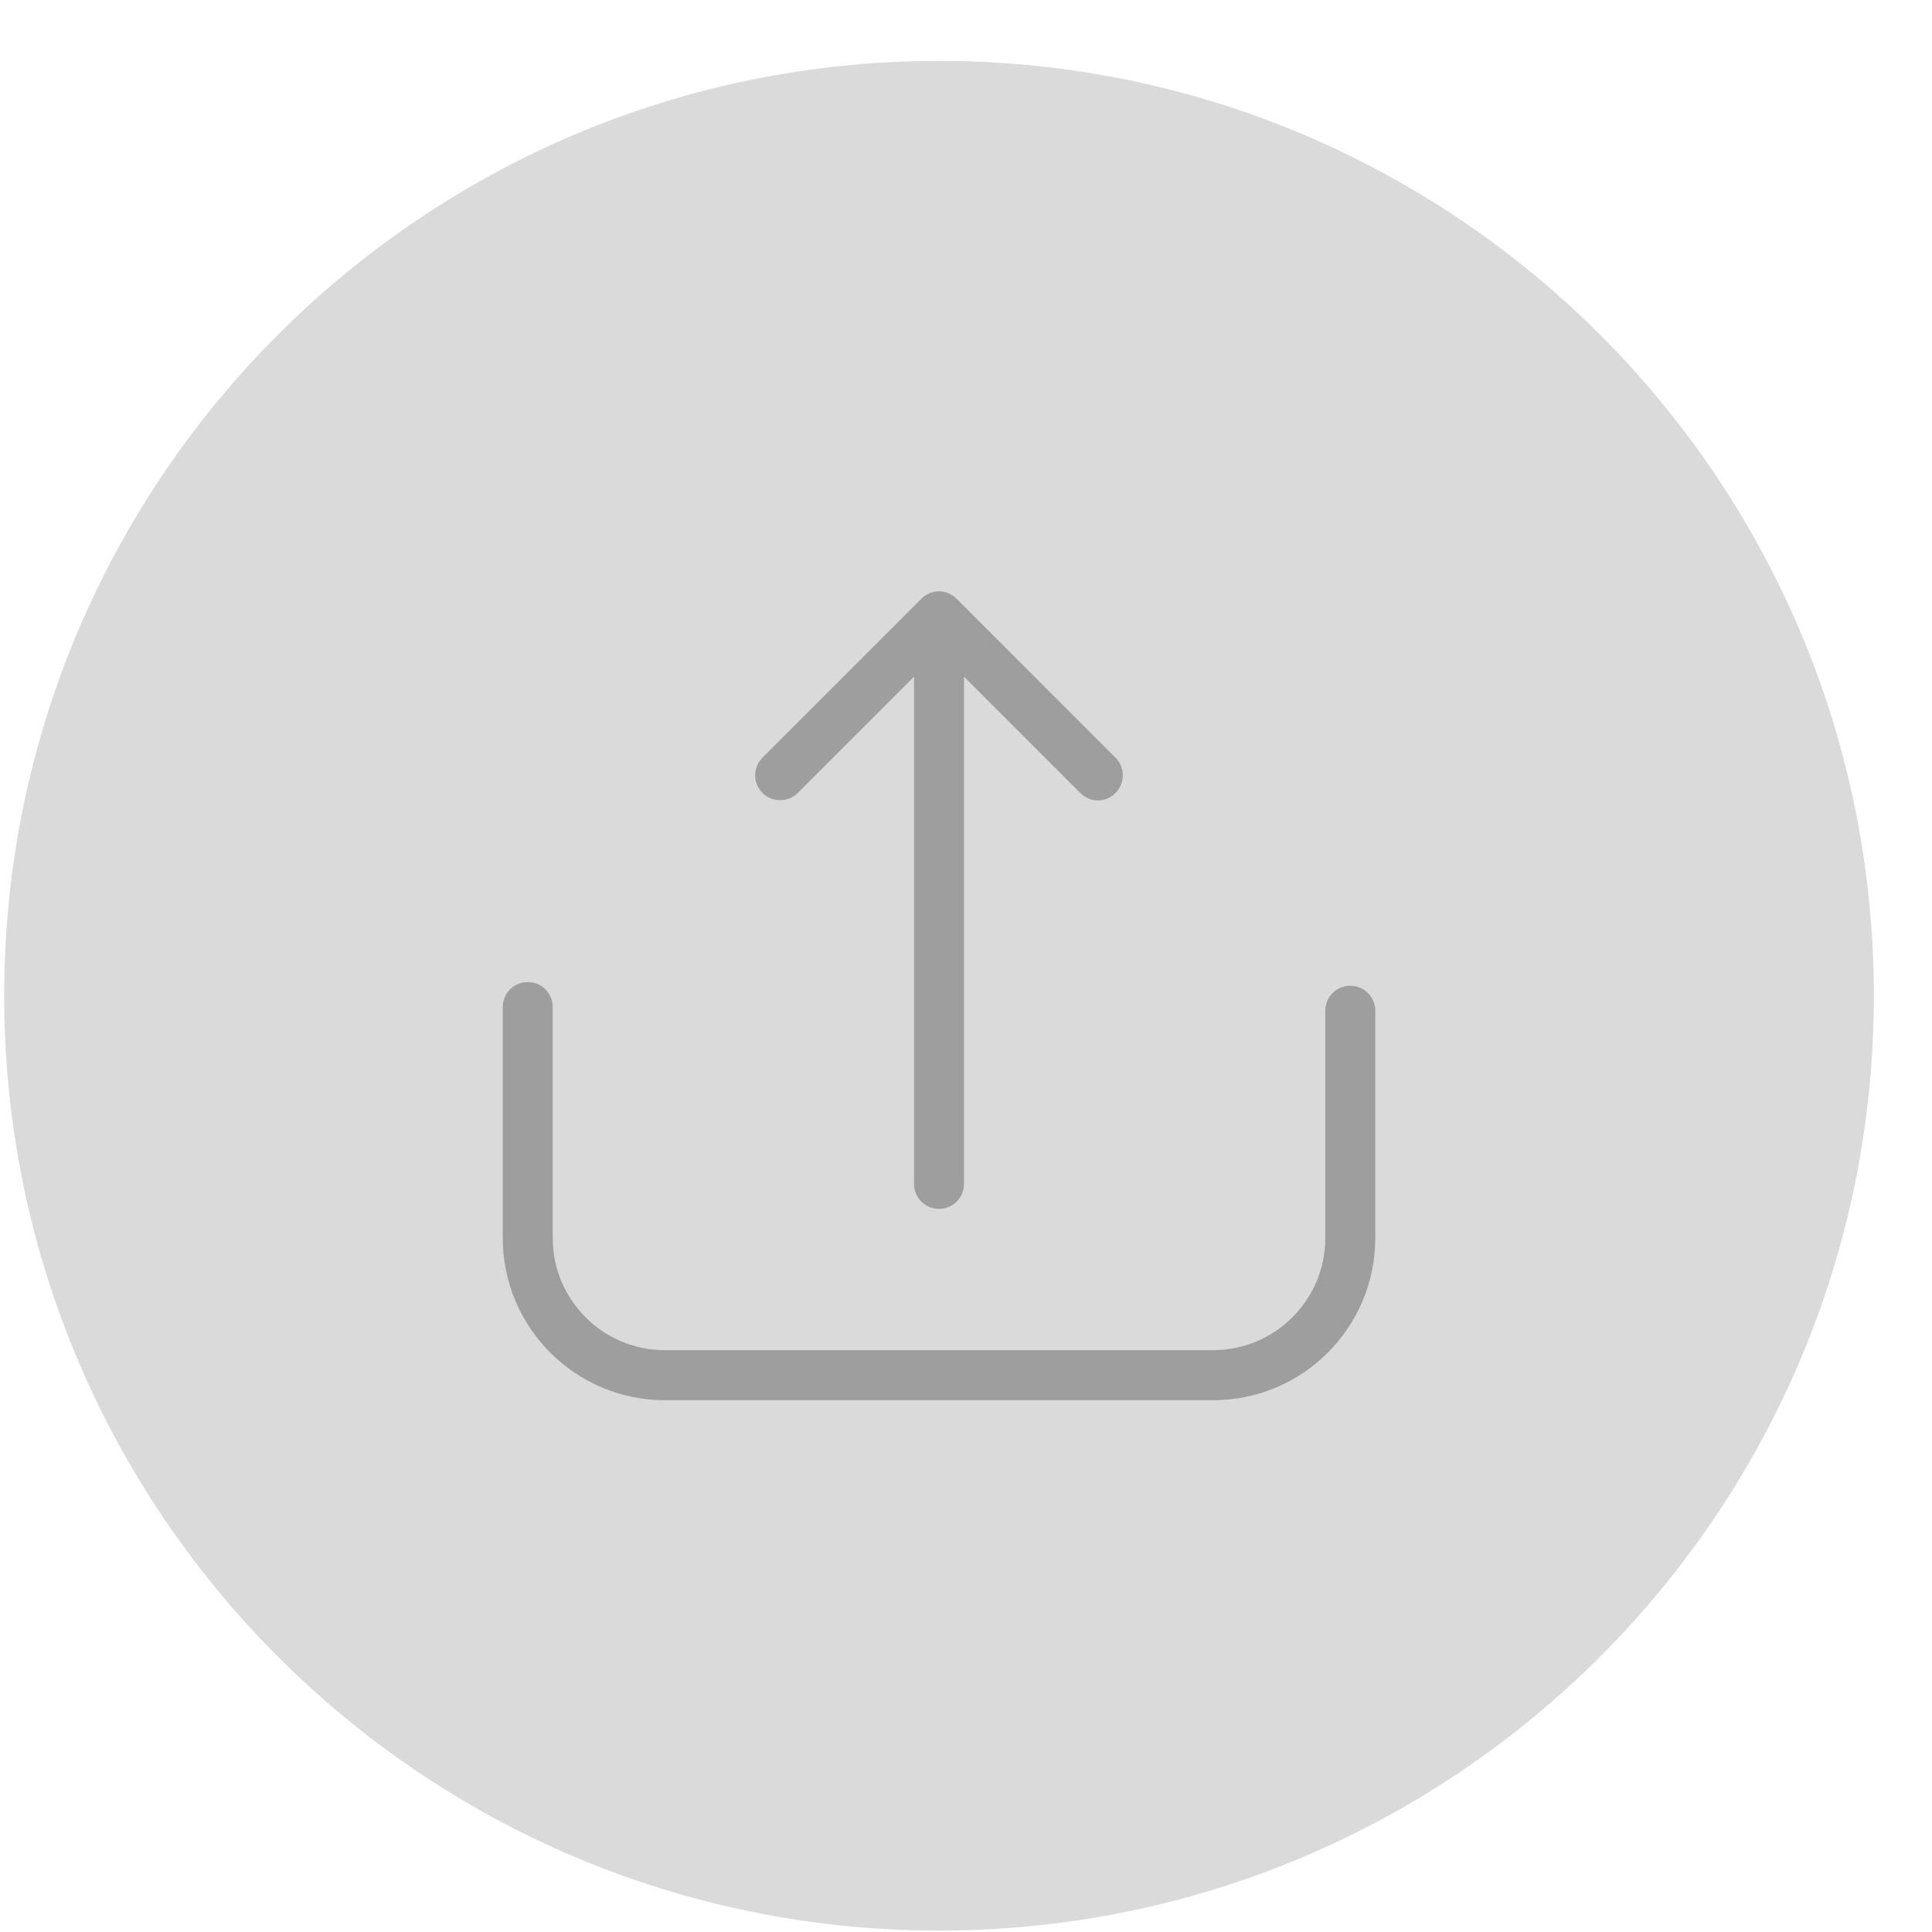 <svg width="31" height="31" viewBox="0 0 31 31" fill="none" xmlns="http://www.w3.org/2000/svg">
<path d="M15.067 30.977C23.351 30.977 30.067 24.261 30.067 15.977C30.067 7.692 23.351 0.977 15.067 0.977C6.783 0.977 0.067 7.692 0.067 15.977C0.067 24.261 6.783 30.977 15.067 30.977Z" fill="#DADADA"/>
<g clip-path="url(#clip0)">
<path d="M21.666 15.817C21.443 15.817 21.265 15.995 21.265 16.218V19.867C21.265 20.859 20.456 21.664 19.467 21.664H10.667C9.674 21.664 8.869 20.856 8.869 19.867V16.159C8.869 15.936 8.691 15.758 8.468 15.758C8.245 15.758 8.067 15.936 8.067 16.159V19.867C8.067 21.302 9.235 22.467 10.667 22.467H19.467C20.902 22.467 22.067 21.299 22.067 19.867V16.218C22.067 15.998 21.889 15.817 21.666 15.817Z" fill="#9E9E9E"/>
<path d="M12.8 12.724L14.666 10.858V18.996C14.666 19.219 14.844 19.397 15.067 19.397C15.29 19.397 15.468 19.219 15.468 18.996V10.858L17.334 12.724C17.411 12.801 17.515 12.843 17.616 12.843C17.72 12.843 17.821 12.804 17.898 12.724C18.056 12.566 18.056 12.314 17.898 12.156L15.349 9.607C15.275 9.533 15.171 9.488 15.067 9.488C14.96 9.488 14.859 9.53 14.784 9.607L12.235 12.156C12.078 12.314 12.078 12.566 12.235 12.724C12.39 12.878 12.645 12.878 12.8 12.724Z" fill="#9E9E9E"/>
</g>
<defs>
<clipPath id="clip0">
<rect width="14" height="14" fill="white" transform="translate(8.067 8.977)"/>
</clipPath>
</defs>
</svg>
